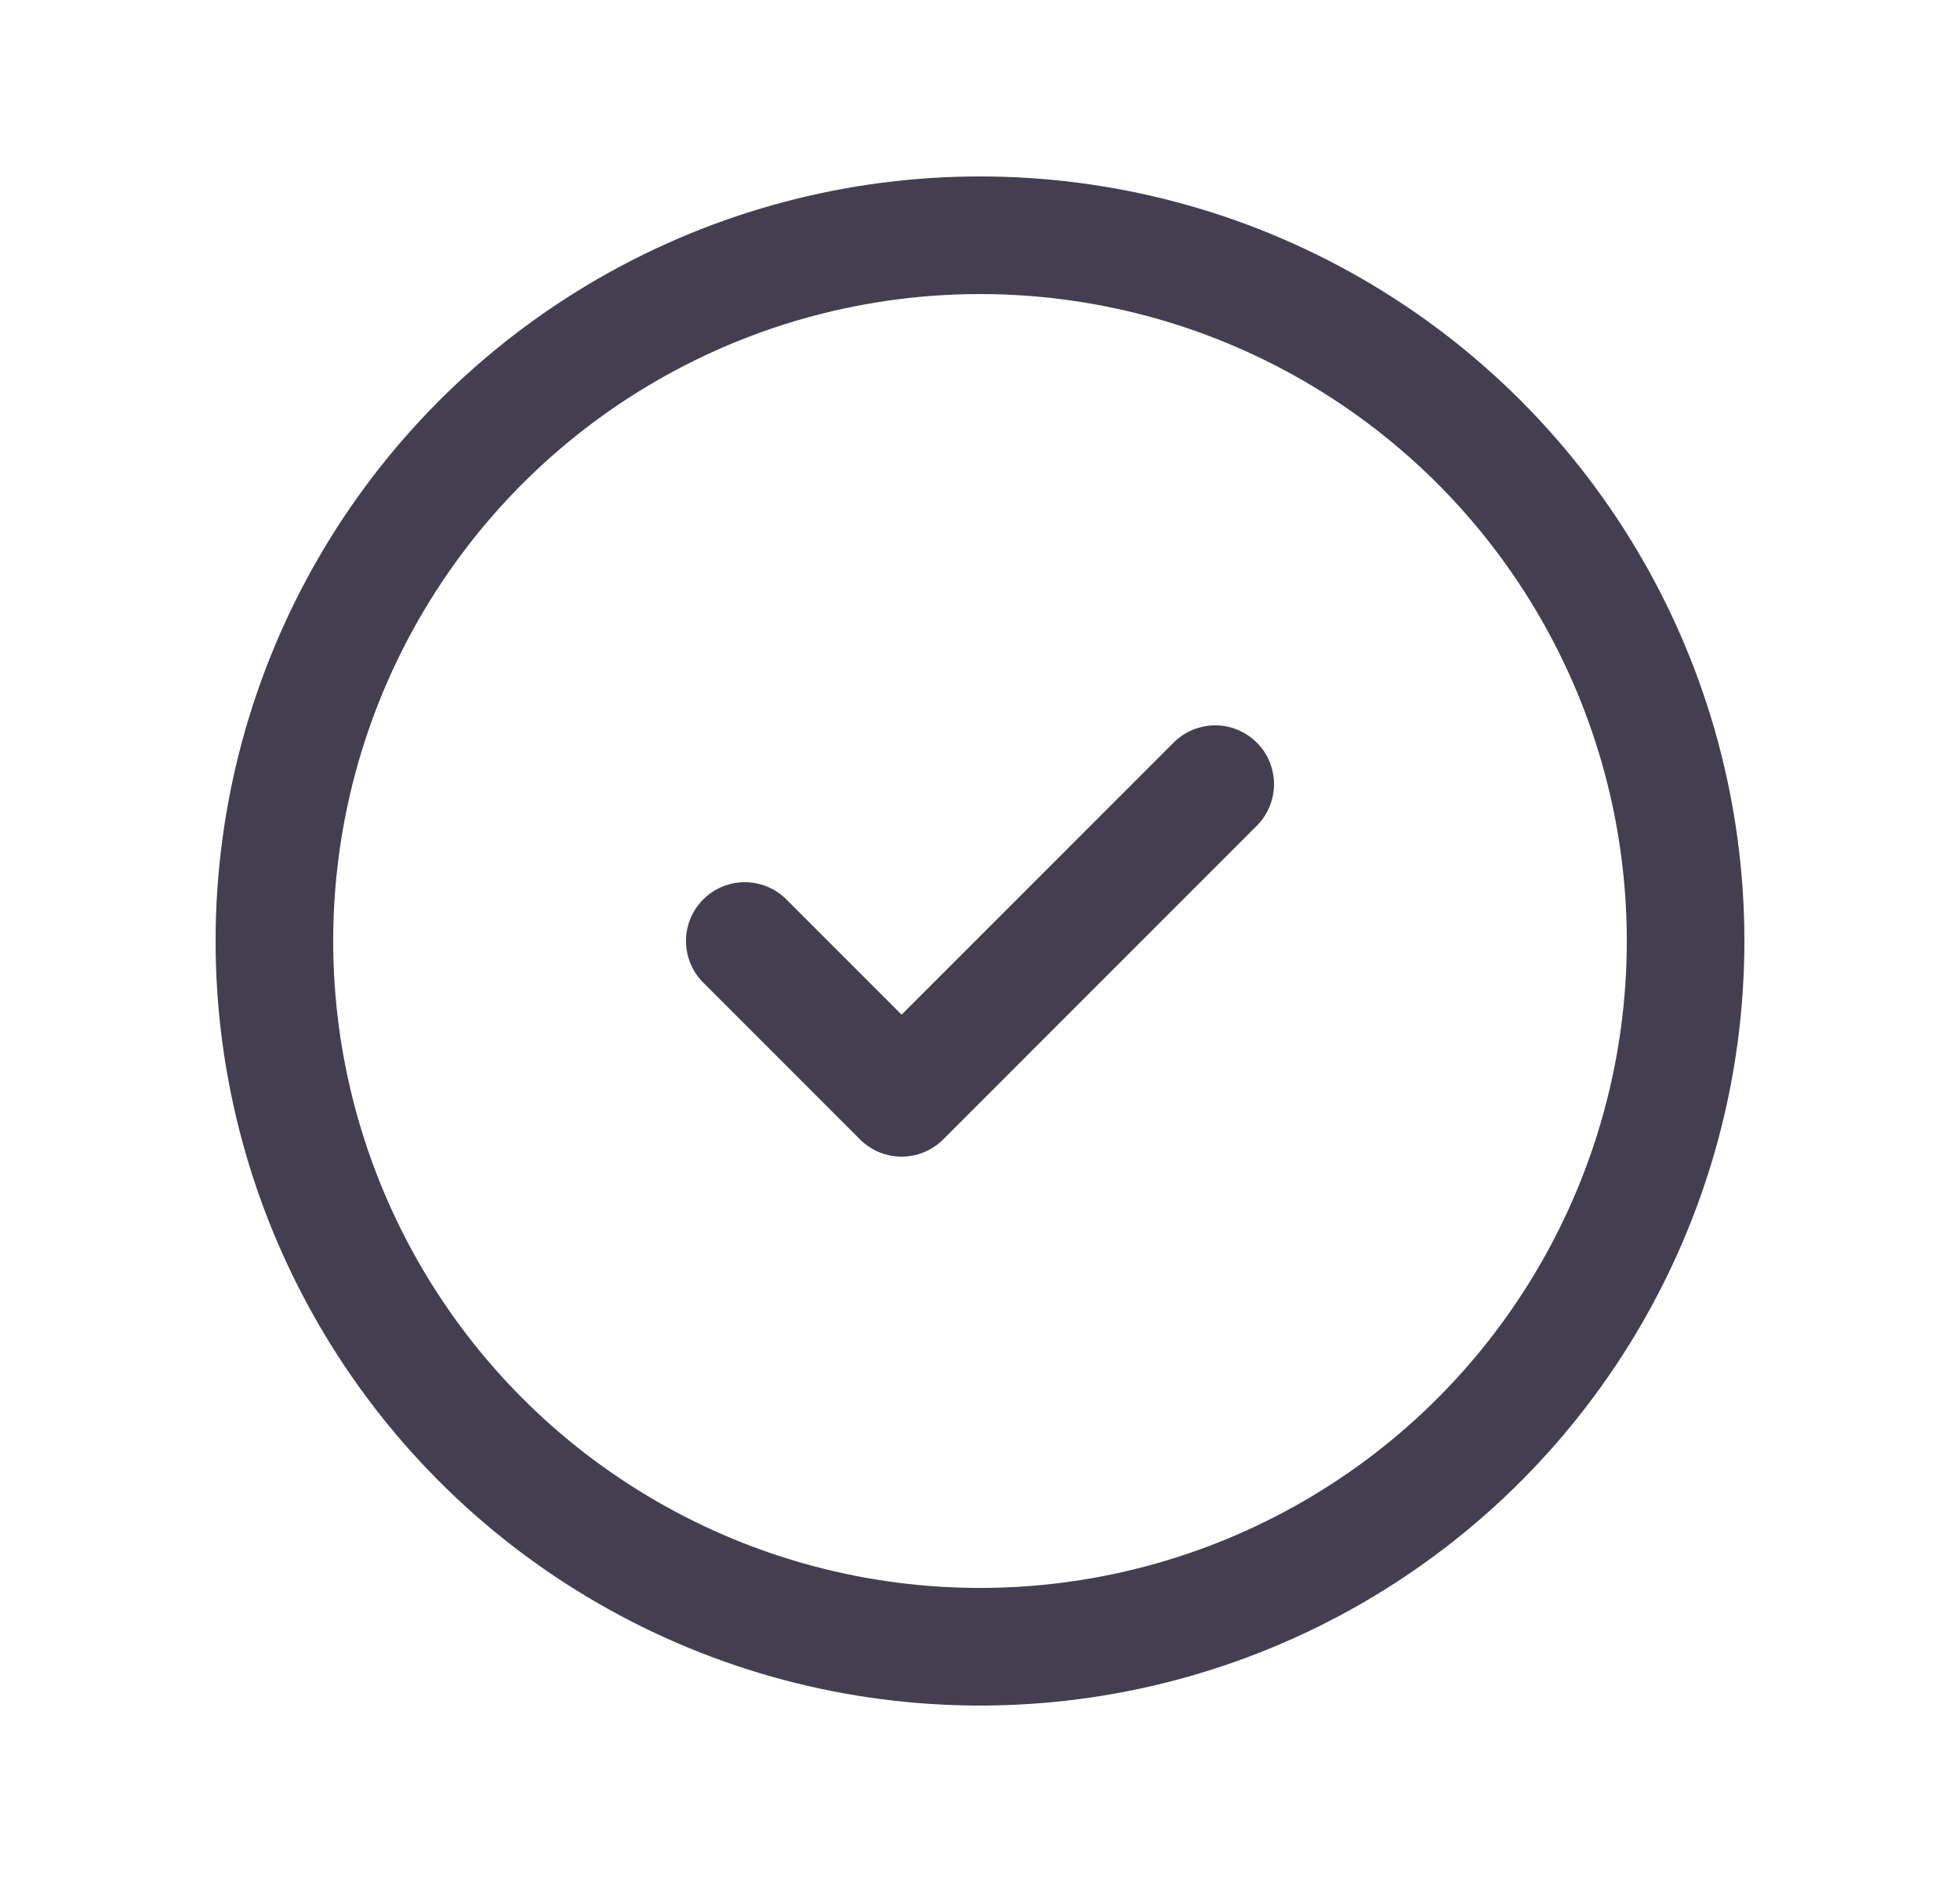 <svg width="25" height="24" viewBox="0 0 25 24" fill="none" xmlns="http://www.w3.org/2000/svg">
<circle cx="12.5" cy="12" r="9" stroke="#2F2B3D" stroke-opacity="0.9" stroke-width="1.5" stroke-linecap="round" stroke-linejoin="round"/>
<path d="M9.5 12L11.5 14L15.5 10" stroke="#2F2B3D" stroke-opacity="0.9" stroke-width="1.5" stroke-linecap="round" stroke-linejoin="round"/>
</svg>
